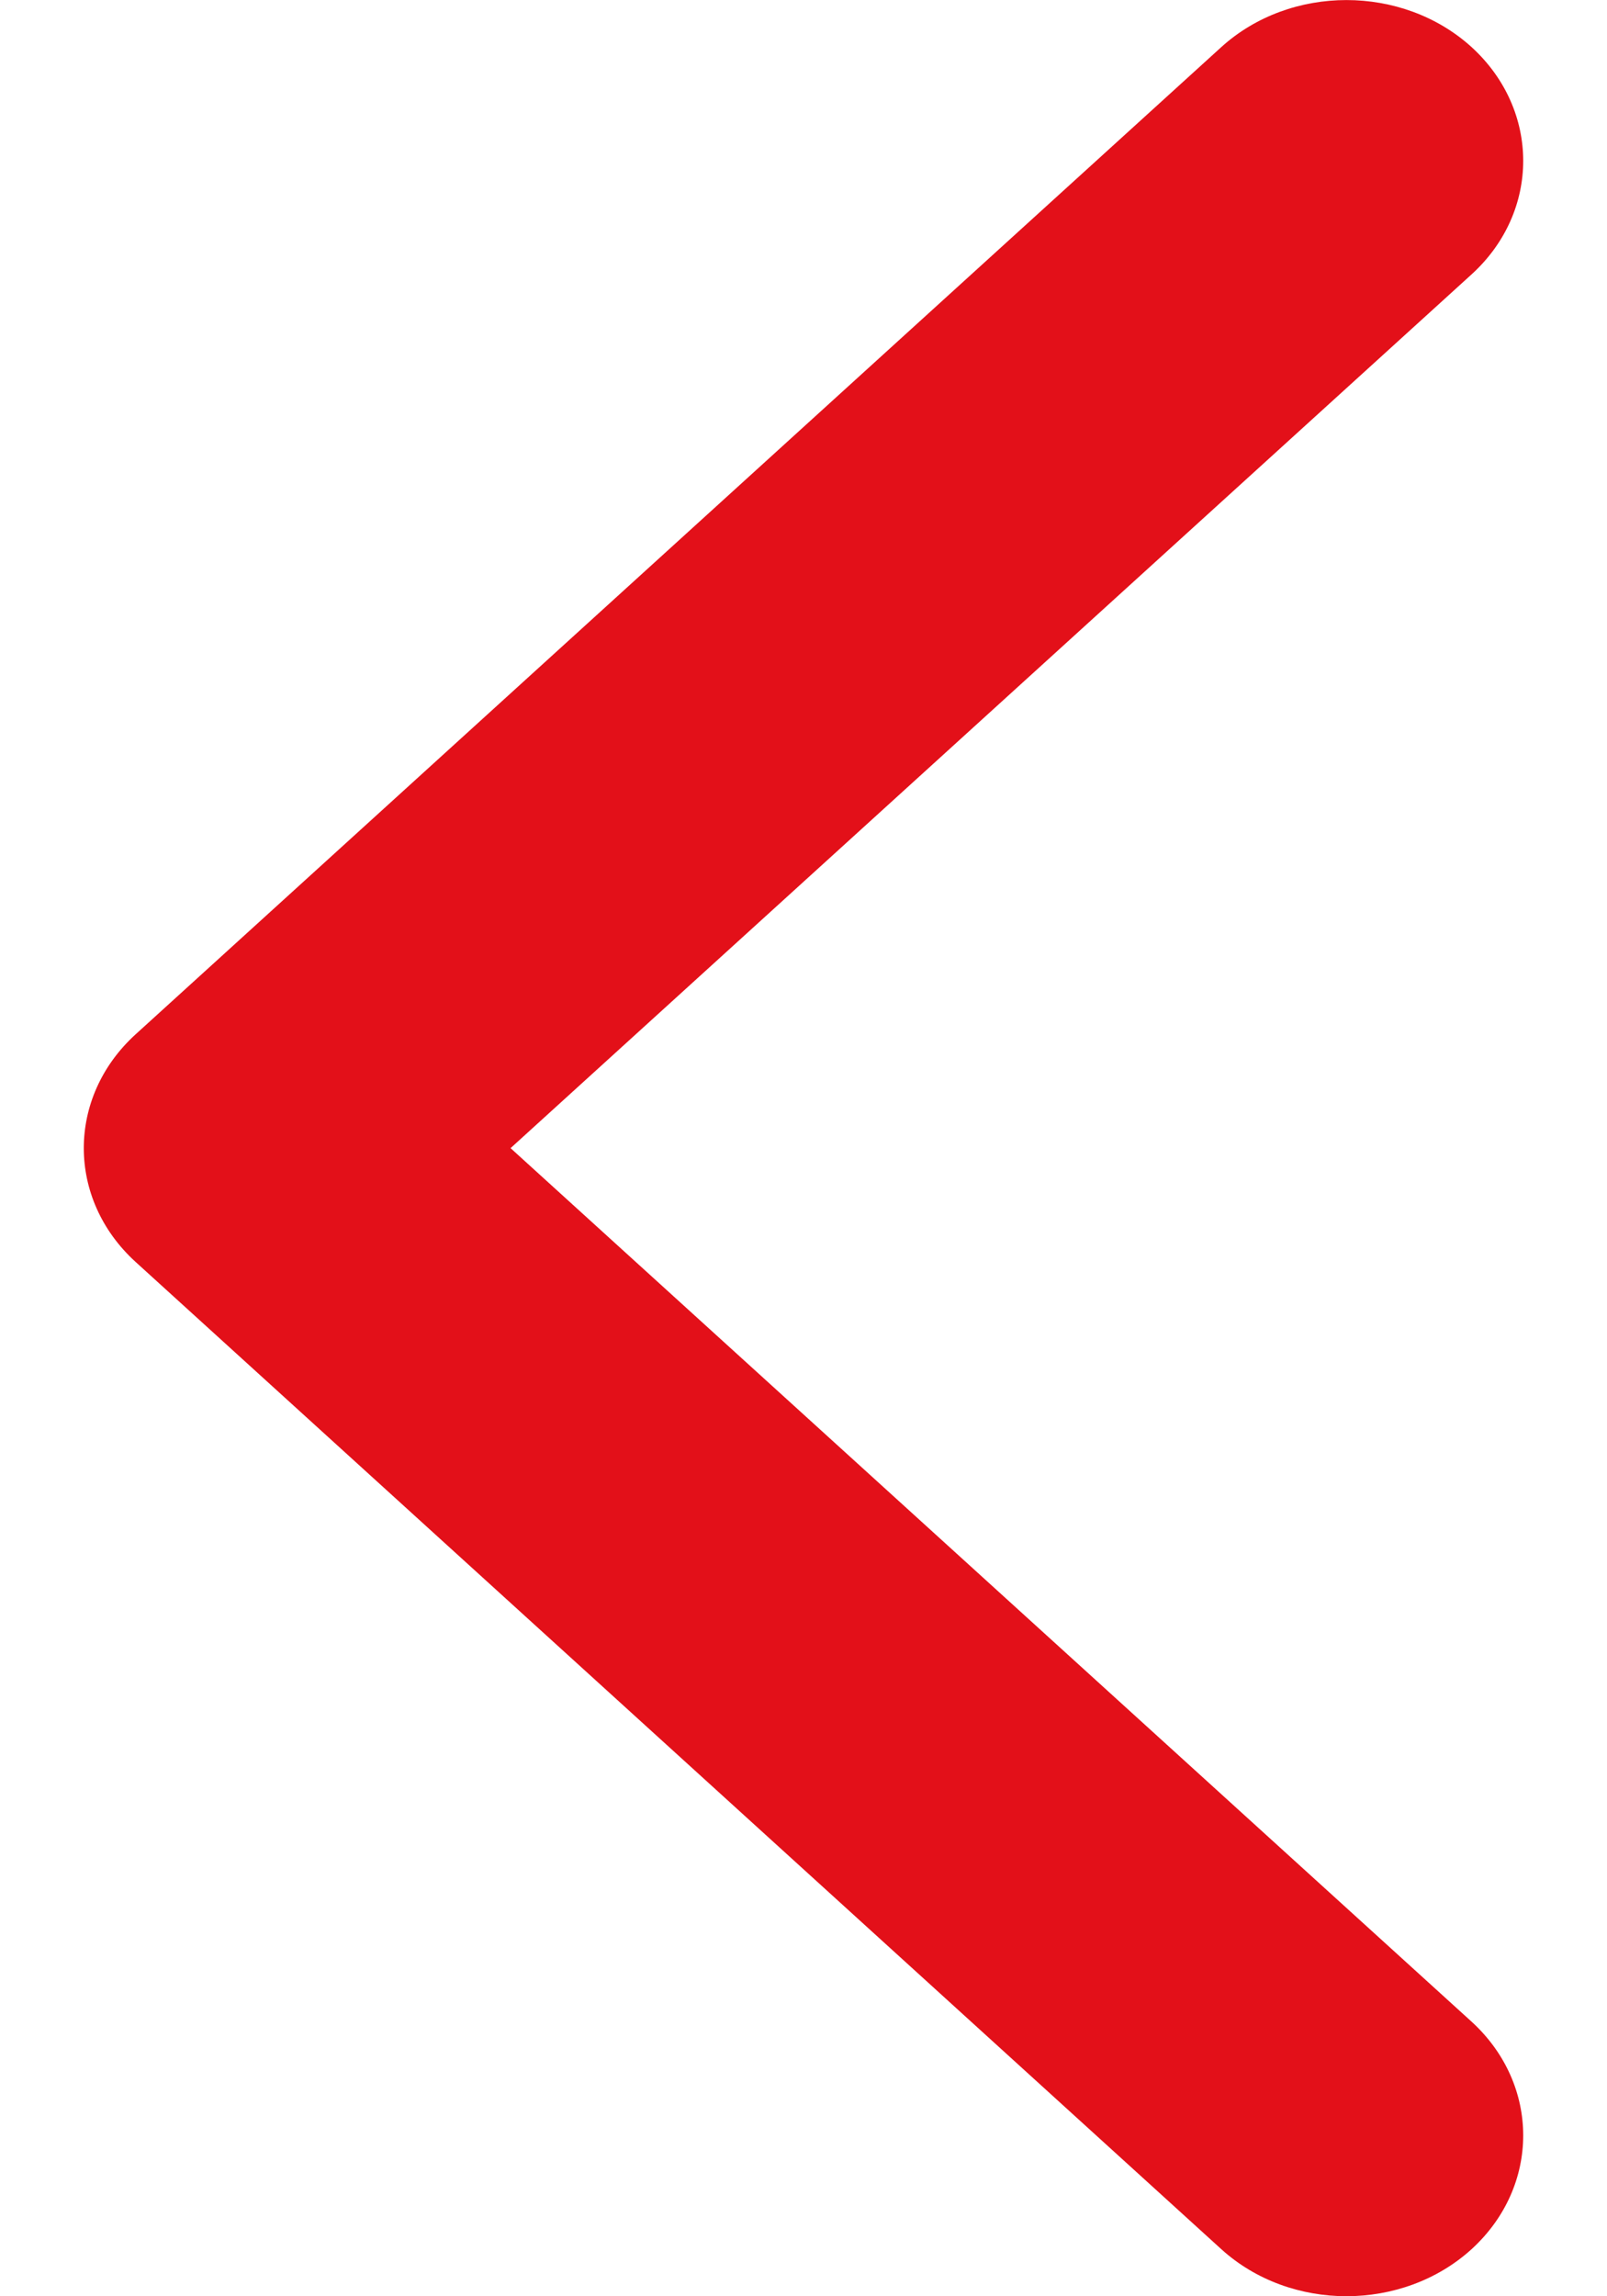 <svg width="7" height="10" viewBox="0 0 7 10" fill="none" xmlns="http://www.w3.org/2000/svg">
<path d="M0.365 5C0.365 4.821 0.44 4.642 0.59 4.505L5.32 0.205C5.621 -0.068 6.109 -0.068 6.41 0.205C6.71 0.479 6.71 0.922 6.41 1.195L2.224 5L6.41 8.804C6.71 9.078 6.71 9.521 6.41 9.795C6.109 10.068 5.621 10.068 5.32 9.795L0.59 5.495C0.44 5.358 0.365 5.179 0.365 5Z" fill="#E31019"/>
</svg>
